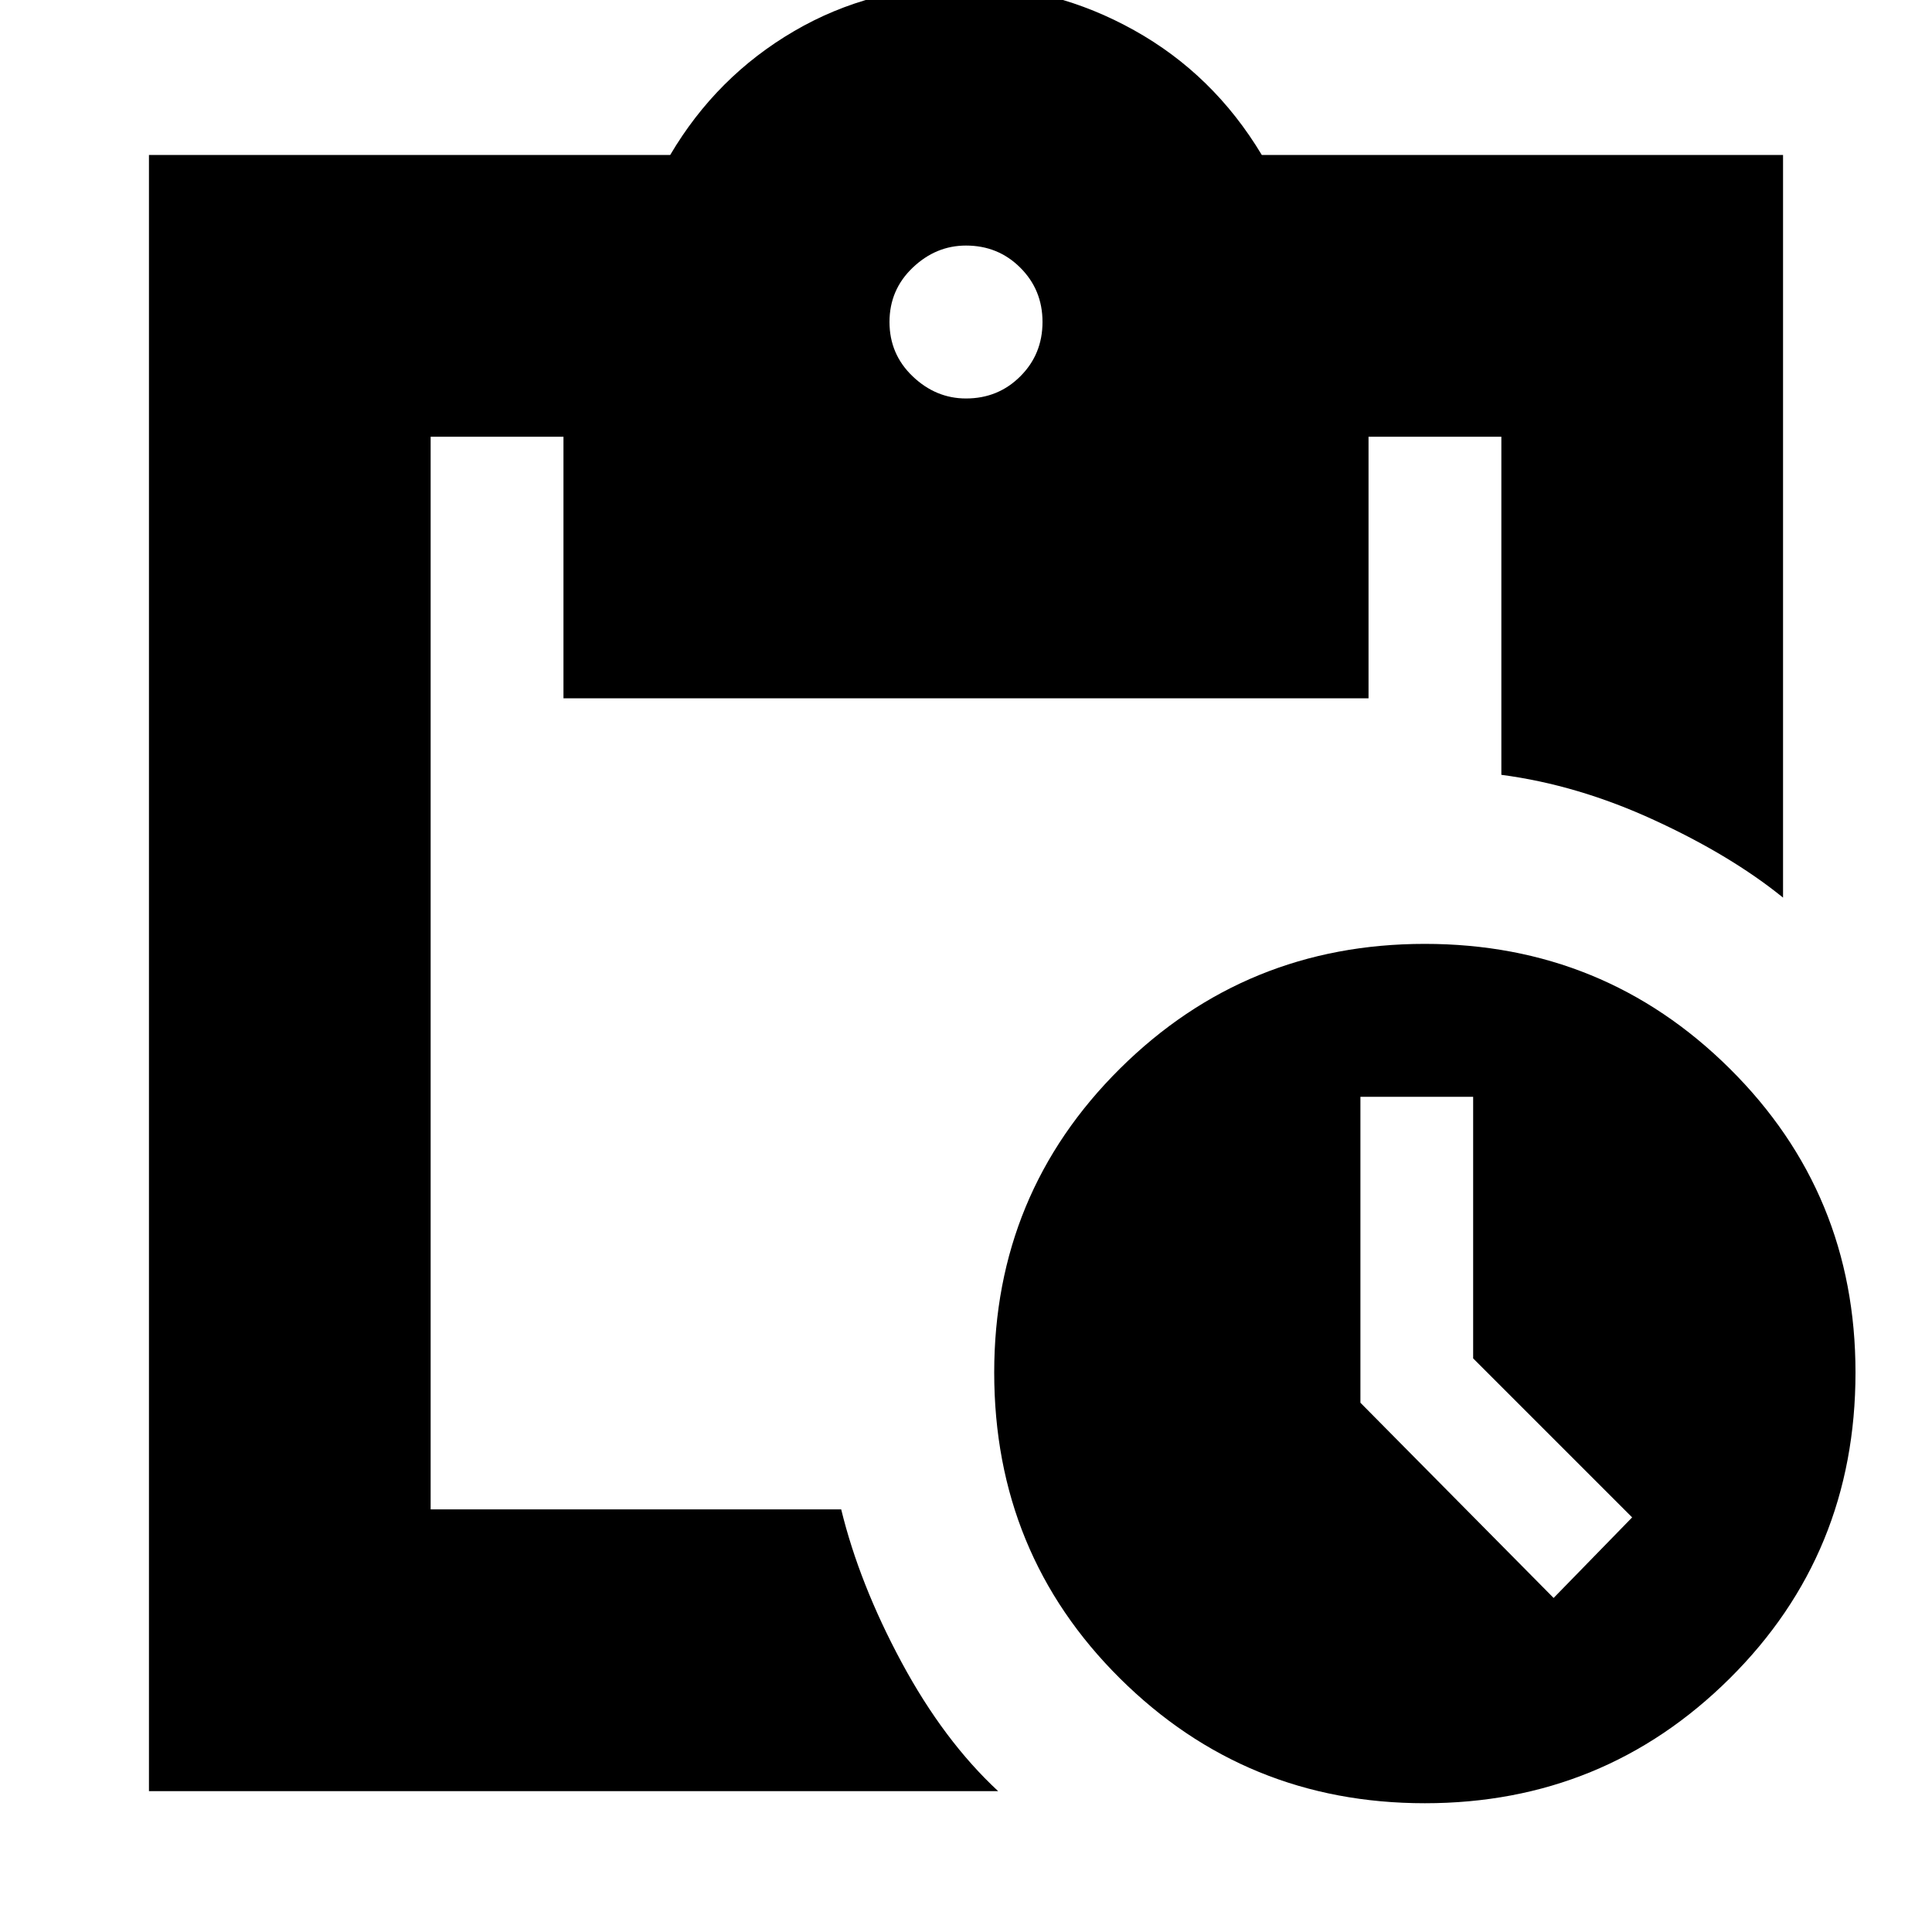 <svg xmlns="http://www.w3.org/2000/svg" height="20" width="20"><path d="M14.75 18.667q-1.854 0-3.156-1.292t-1.302-3.167q0-1.854 1.302-3.146 1.302-1.291 3.156-1.291t3.156 1.291q1.302 1.292 1.302 3.146 0 1.875-1.302 3.167-1.302 1.292-3.156 1.292Zm1.333-2.125.813-.834-1.646-1.646v-2.708h-1.167v3.167Zm-14.541 2V1.604h5.396Q7.417.792 8.219.323 9.021-.146 10-.146q.917 0 1.74.459.822.458 1.322 1.291h5.396v7.688q-.541-.438-1.333-.802-.792-.365-1.583-.469v-3.5h-1.375v2.708H5.833V4.521H4.458v11.104h4.25q.188.771.625 1.583.438.813 1 1.334ZM10 4.125q.333 0 .562-.229.23-.229.23-.563 0-.333-.23-.562-.229-.229-.562-.229-.312 0-.552.229-.24.229-.24.562 0 .334.24.563.24.229.552.229Z"/></svg>